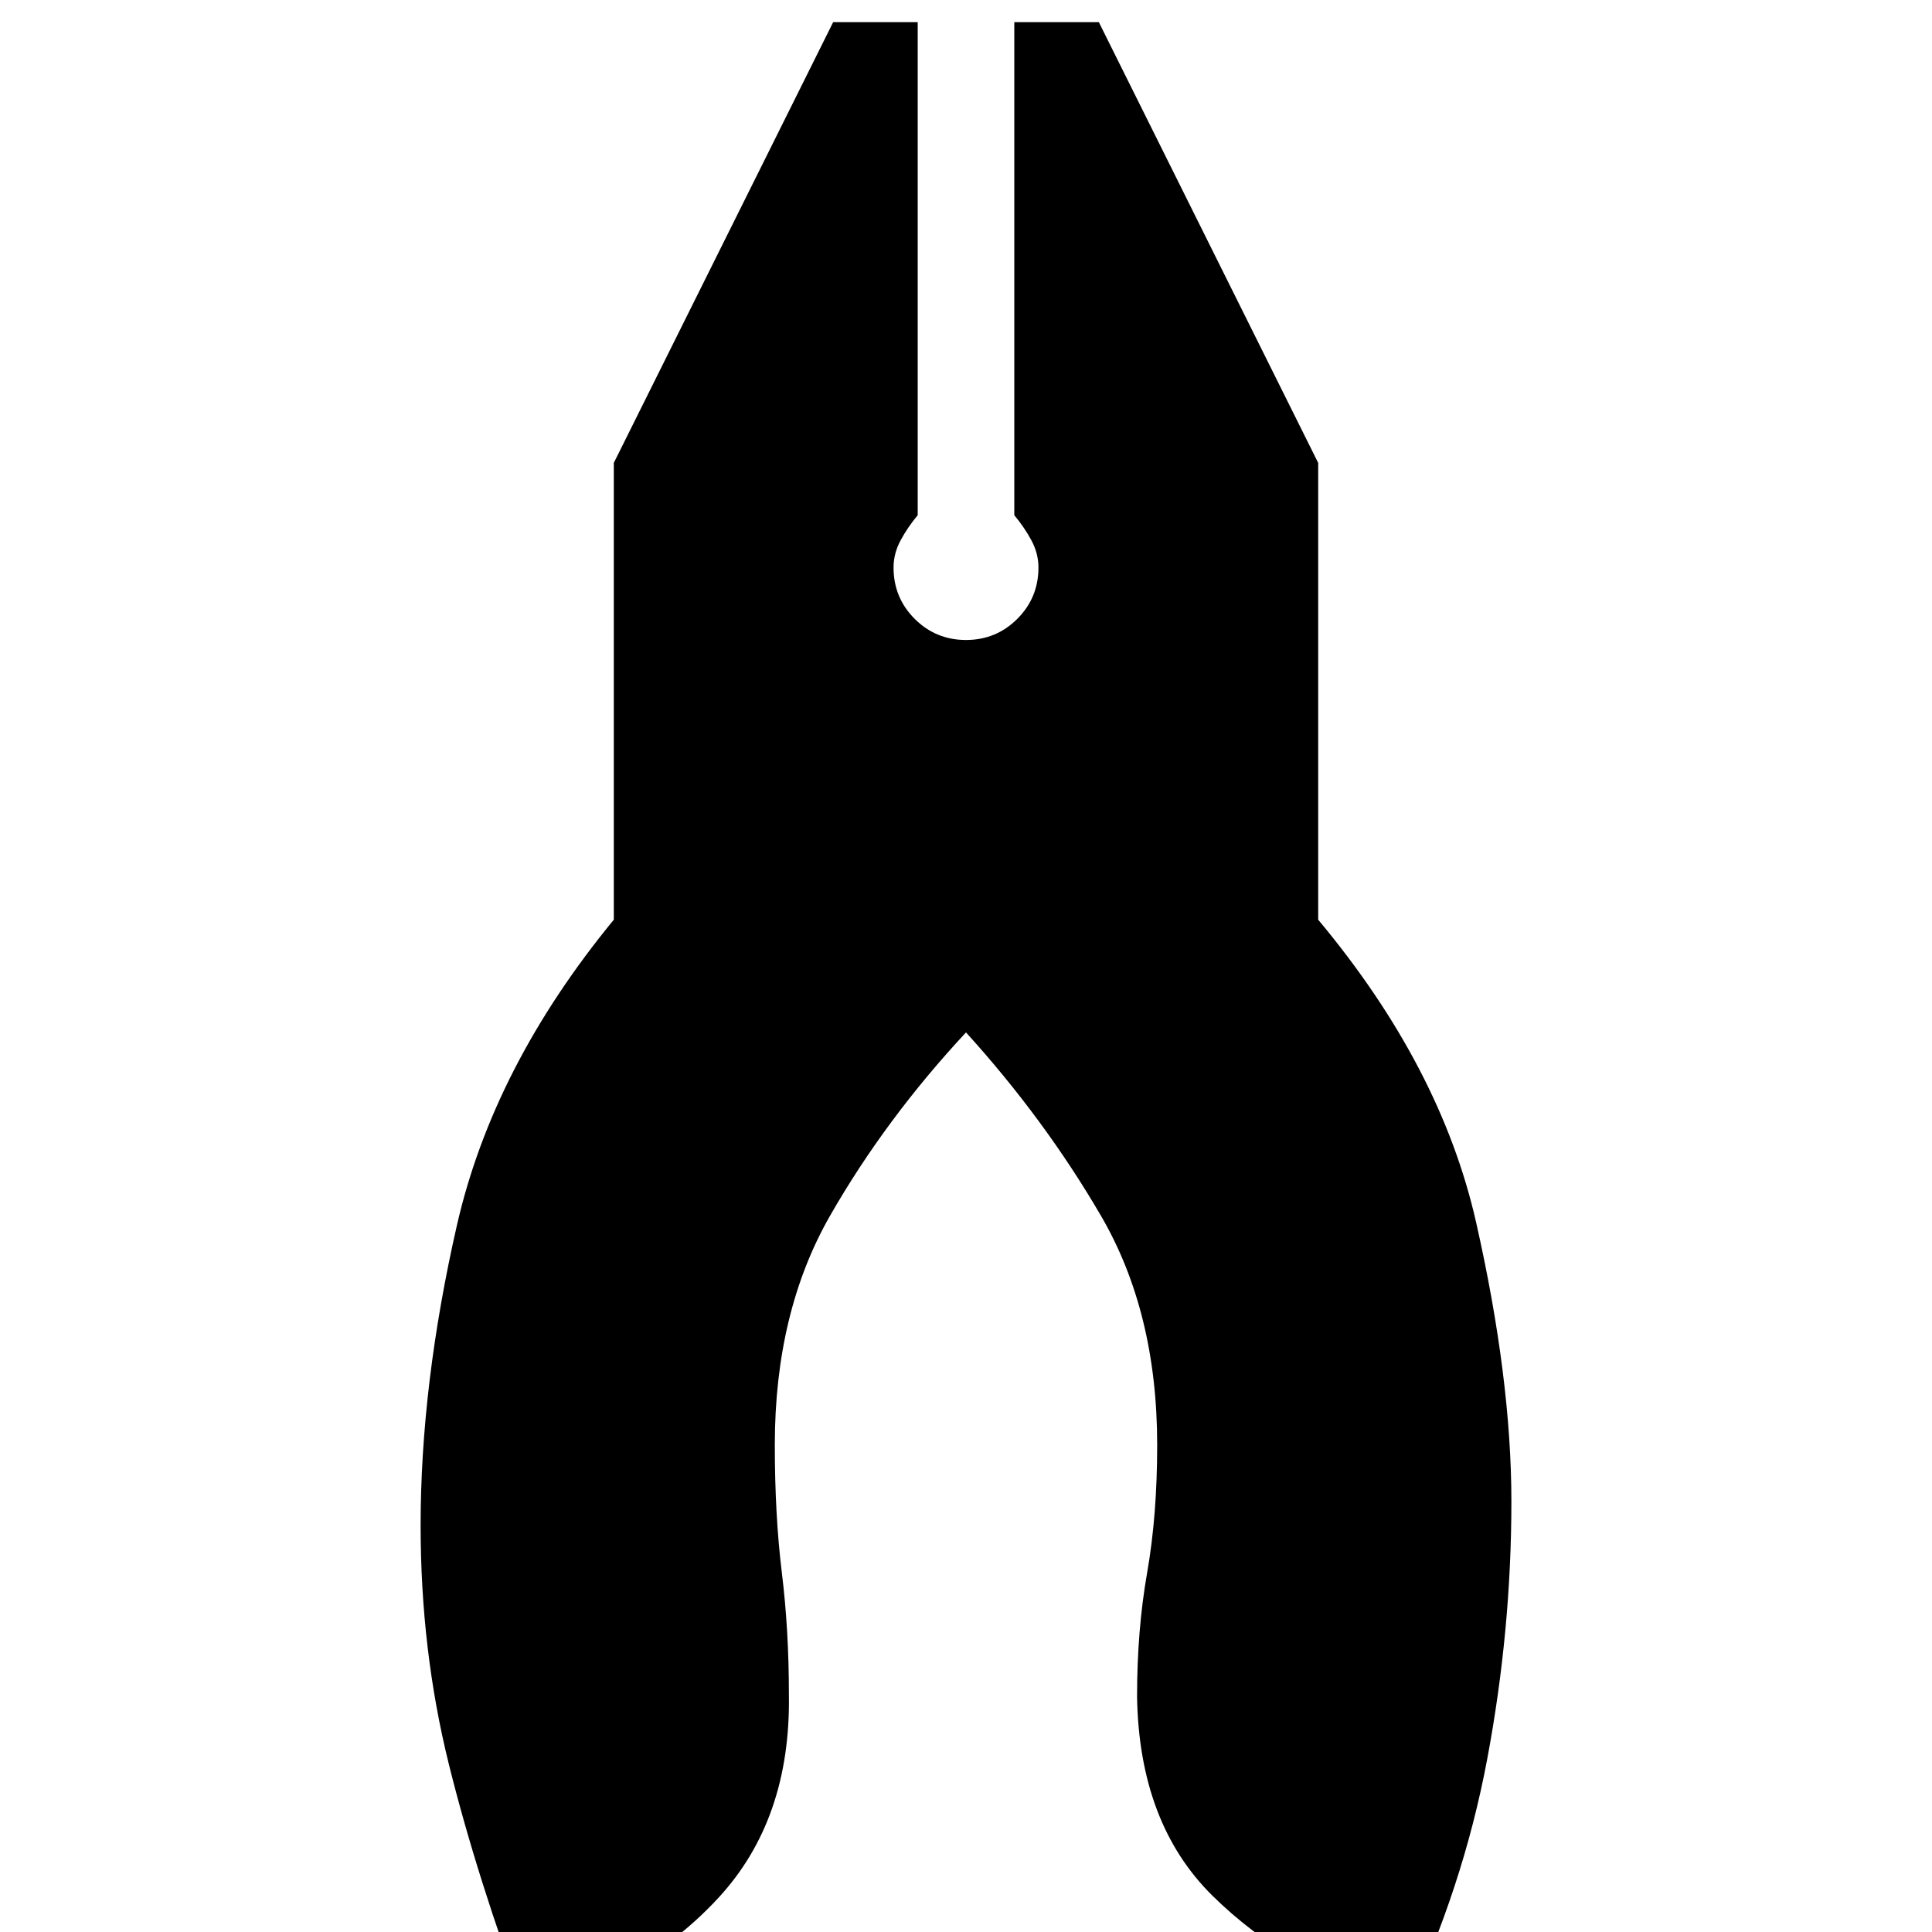 <svg xmlns="http://www.w3.org/2000/svg" height="20" viewBox="0 -960 960 960" width="20"><path d="M262 40q-25-67-39-123.5T209-202q0-70 18-149t78-152v-227l109-219h42v245q-5 6-8.5 12.5T444-678q0 15 10.5 25.5T480-642q15 0 25.5-10.5T516-678q0-7-3.5-13.5T504-704v-245h42l109 219v227q61 73 78.5 150.5T751-214q0 64-12 128T698 39q-59-21-95.5-57T565-117q0-33 5-61.5t5-63.5q0-66-28-114t-67-91q-40 43-67.5 91T385-242q0 35 3.5 63.5T392-118q1 62-35 101t-95 57Z"/></svg>